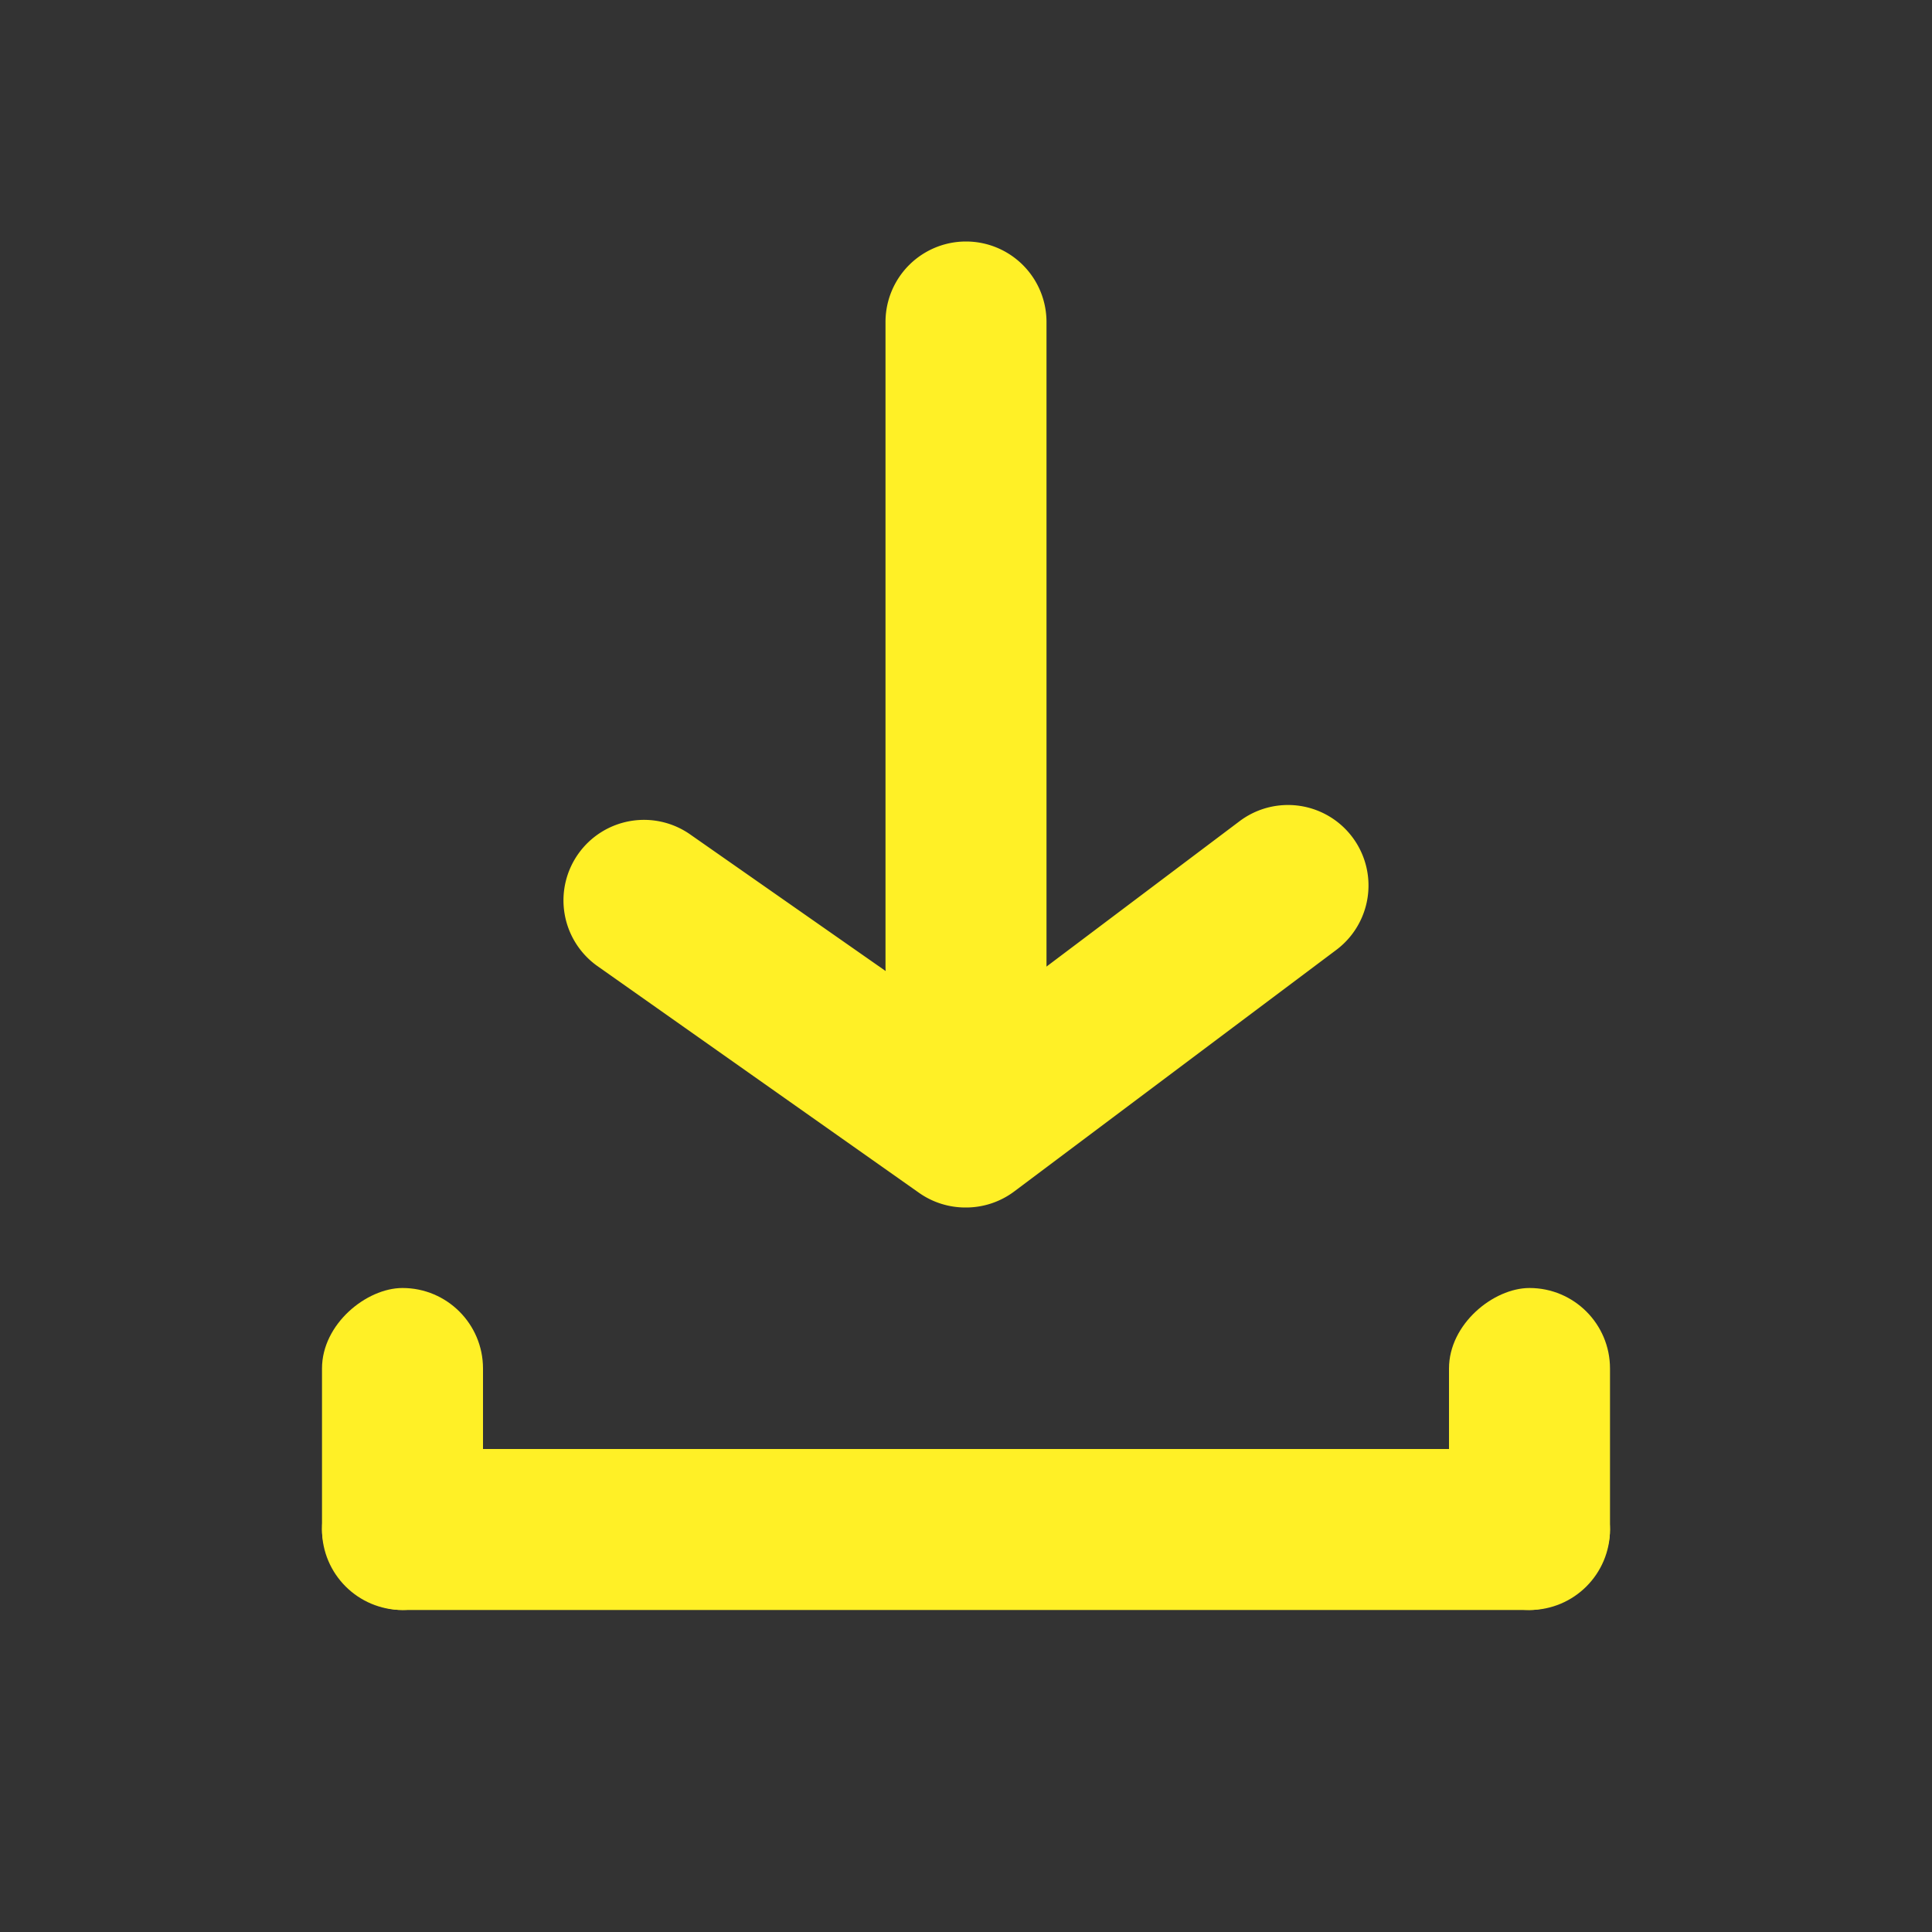 <svg id="download" xmlns="http://www.w3.org/2000/svg" width="24" height="24" viewBox="0 0 24 24">
  <rect x="0" y="0" width="24" height="24" fill="#333333" stroke="none"/>
  <g id="download-2" data-name="download">
    <rect id="Rectángulo_230" data-name="Rectángulo 230" width="24" height="24" fill="#fff026" opacity="0"/>
    <rect id="Rectángulo_231" data-name="Rectángulo 231" width="16" height="2" rx="1" transform="translate(4 18)" fill="#fff026"/>
    <rect id="Rectángulo_232" data-name="Rectángulo 232" width="4" height="2" rx="1" transform="translate(4 20) rotate(-90)" fill="#fff026"/>
    <rect id="Rectángulo_233" data-name="Rectángulo 233" width="4" height="2" rx="1" transform="translate(18 20) rotate(-90)" fill="#fff026"/>
    <path id="Trazado_51" data-name="Trazado 51" d="M12,15a1,1,0,0,1-.58-.18L7.42,12a1,1,0,1,1,1.16-1.63L12,12.76l3.4-2.56a1,1,0,1,1,1.2,1.6l-4,3a1,1,0,0,1-.6.2Z" fill="#fff026"/>
    <path id="Trazado_52" data-name="Trazado 52" d="M12,13a1,1,0,0,1-1-1V4a1,1,0,0,1,2,0v8A1,1,0,0,1,12,13Z" fill="#fff026"/>
  </g>
</svg>
